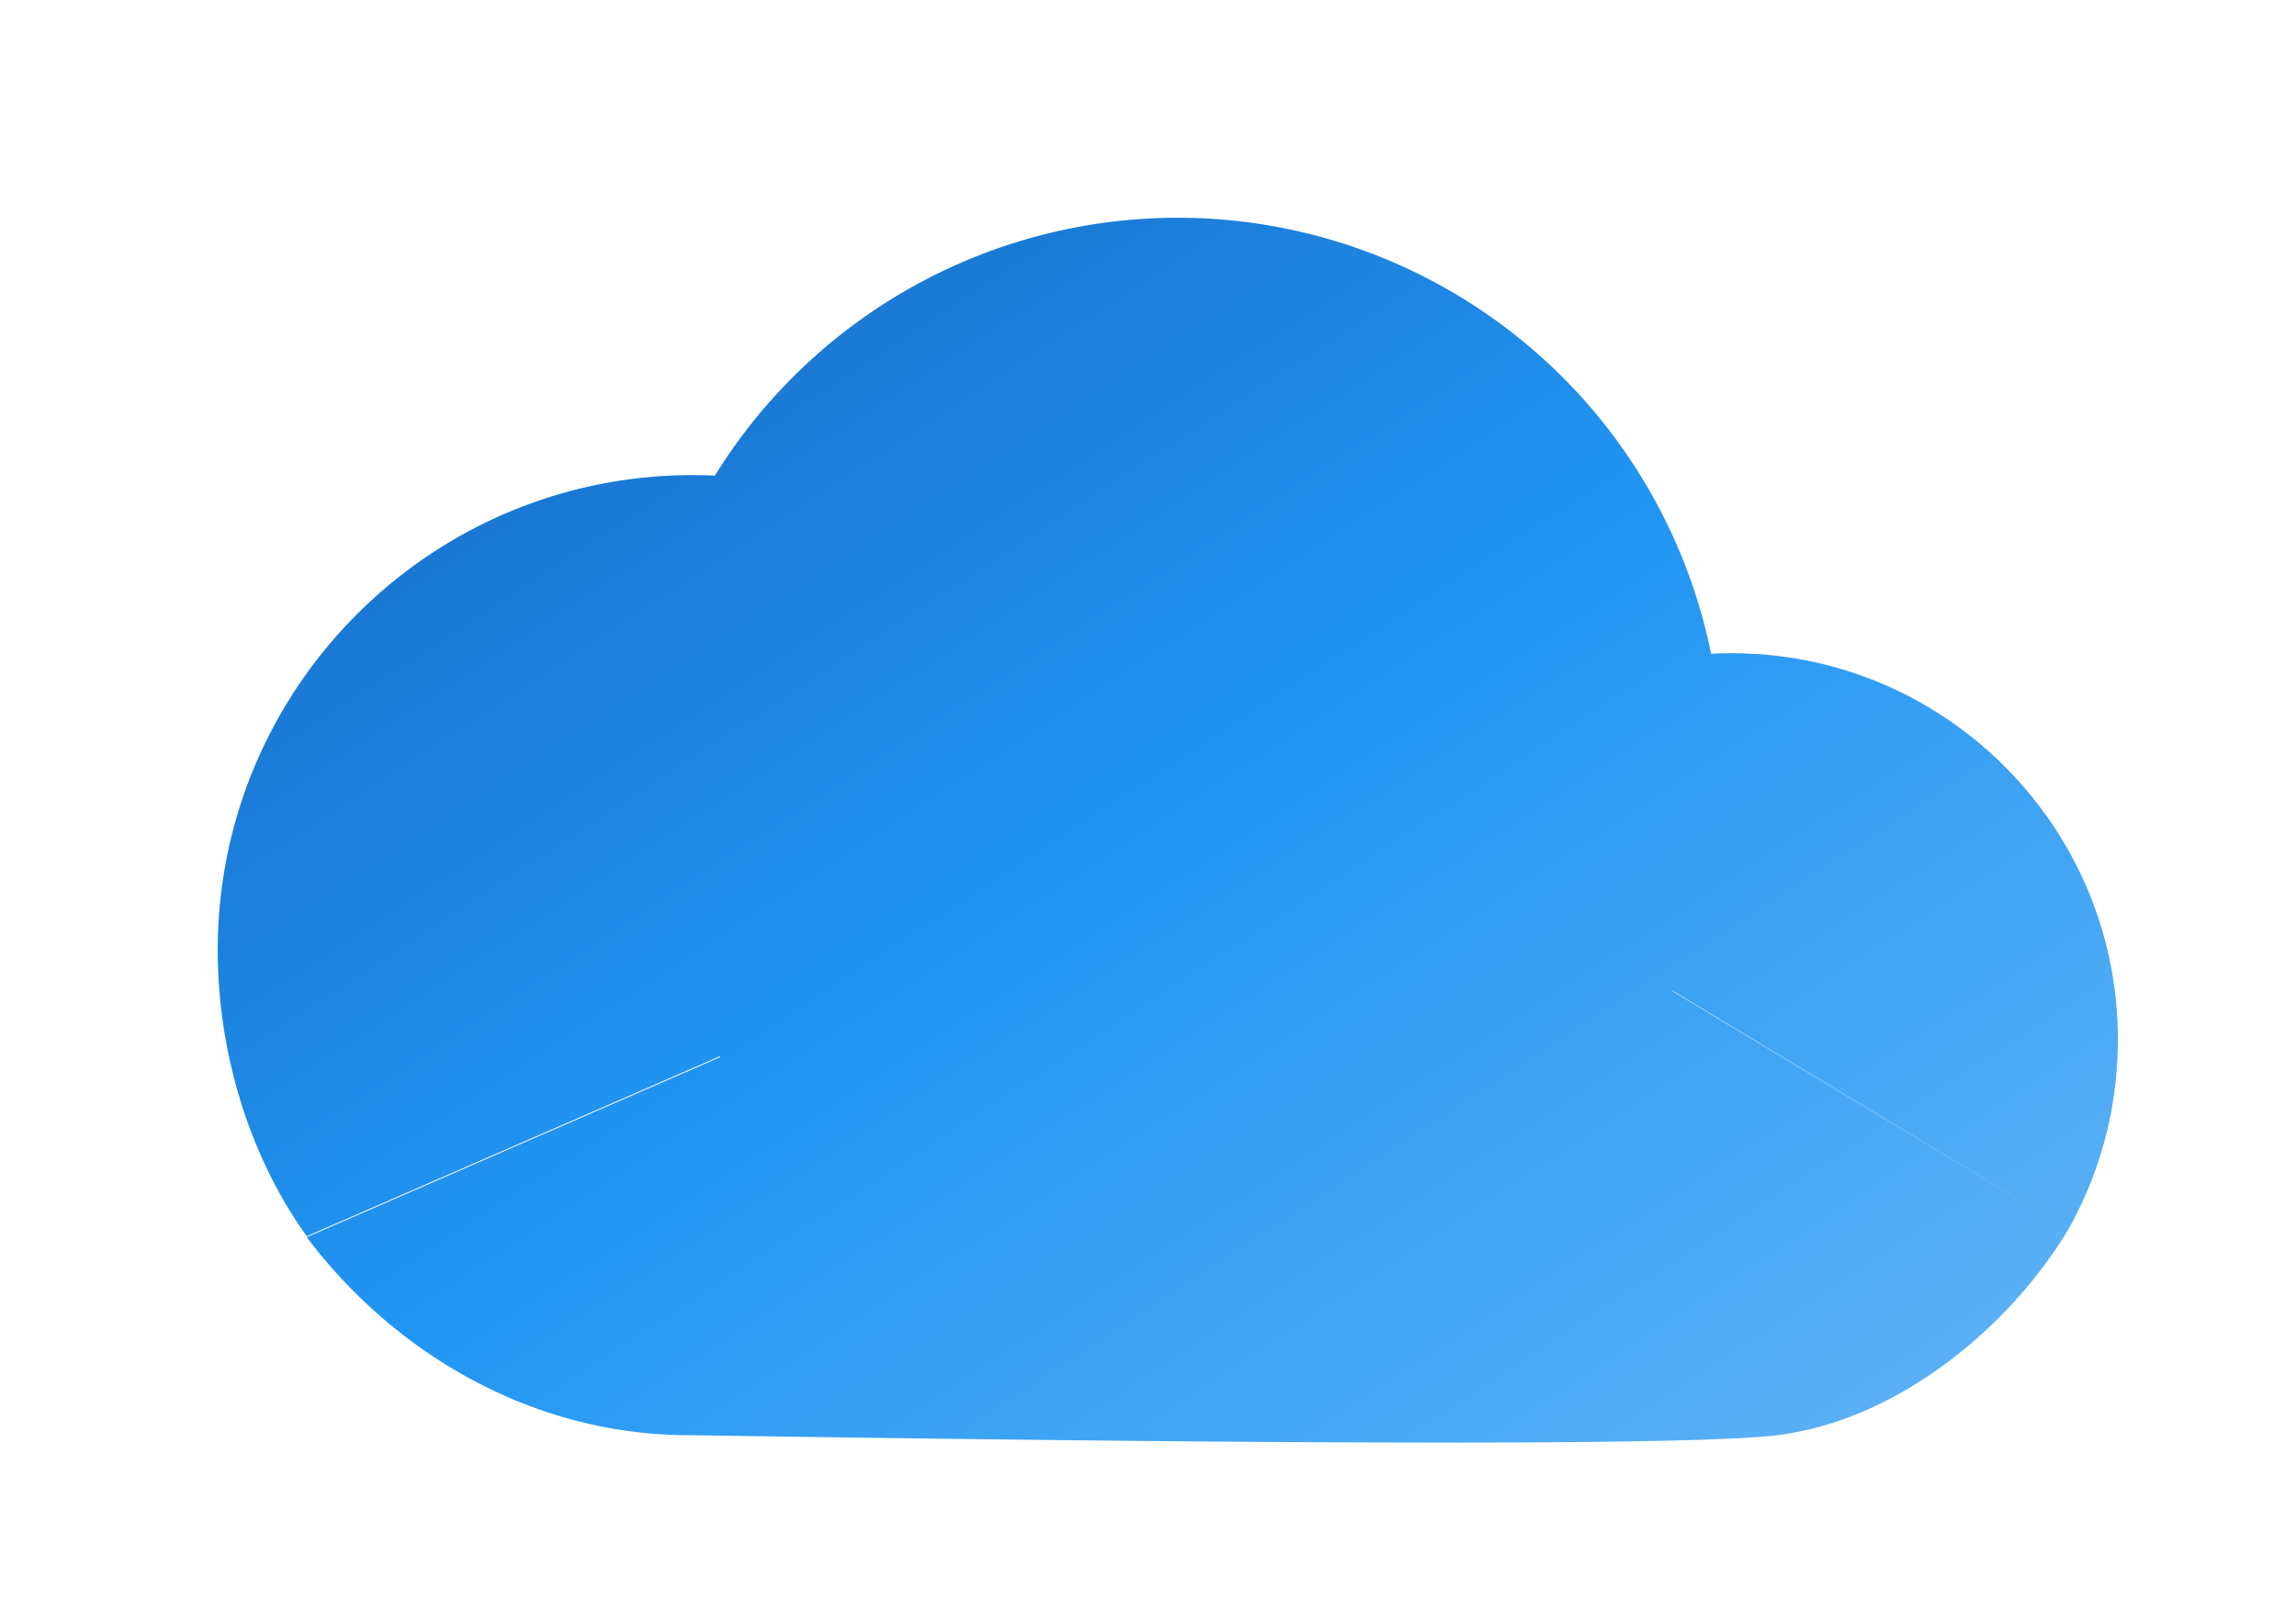 <?xml version="1.0" encoding="UTF-8"?>
<svg xmlns="http://www.w3.org/2000/svg" width="232" height="164" viewBox="-20 -20 232 164" id="onedrive">
  <defs>
    <linearGradient id="grad" x1="0%" y1="0%" x2="100%" y2="100%">
      <stop offset="0%" stop-color="#1565C0"/>
      <stop offset="50%" stop-color="#2196F3"/>
      <stop offset="100%" stop-color="#64B5F6"/>
    </linearGradient>
    <filter id="shadow">
      <feGaussianBlur in="SourceAlpha" stdDeviation="2"/>
      <feOffset dx="2" dy="2" result="offsetblur"/>
      <feComponentTransfer>
        <feFuncA type="linear" slope="0.2"/>
      </feComponentTransfer>
      <feMerge>
        <feMergeNode/>
        <feMergeNode in="SourceGraphic"/>
      </feMerge>
    </filter>
  </defs>
  <path d="M97 0a55 55 0 1 1 0 110 55 55 0 0 1 0-110zm56 44c21.5 0 39 17.5 39 39 0 7-1.8 13.5-5 19.2L113 57.6l23.9-10.2c4.9-2.2 10.3-3.4 16.1-3.4zM48 26c10.5 0 20.1 3.3 28 9v-.1l37 22.7-104 45.3C3.3 95 0 84.5 0 74 0 47.5 21.5 26 48 26zm139 76.2c-6 10-17.3 19.3-29.4 20.8-8.1 1-44.7 1-110 0-15.8 0-29.8-8.3-38.6-20l104-45.3 74 44.5z" 
        fill="url(#grad)"
        filter="url(#shadow)"/>
</svg>
